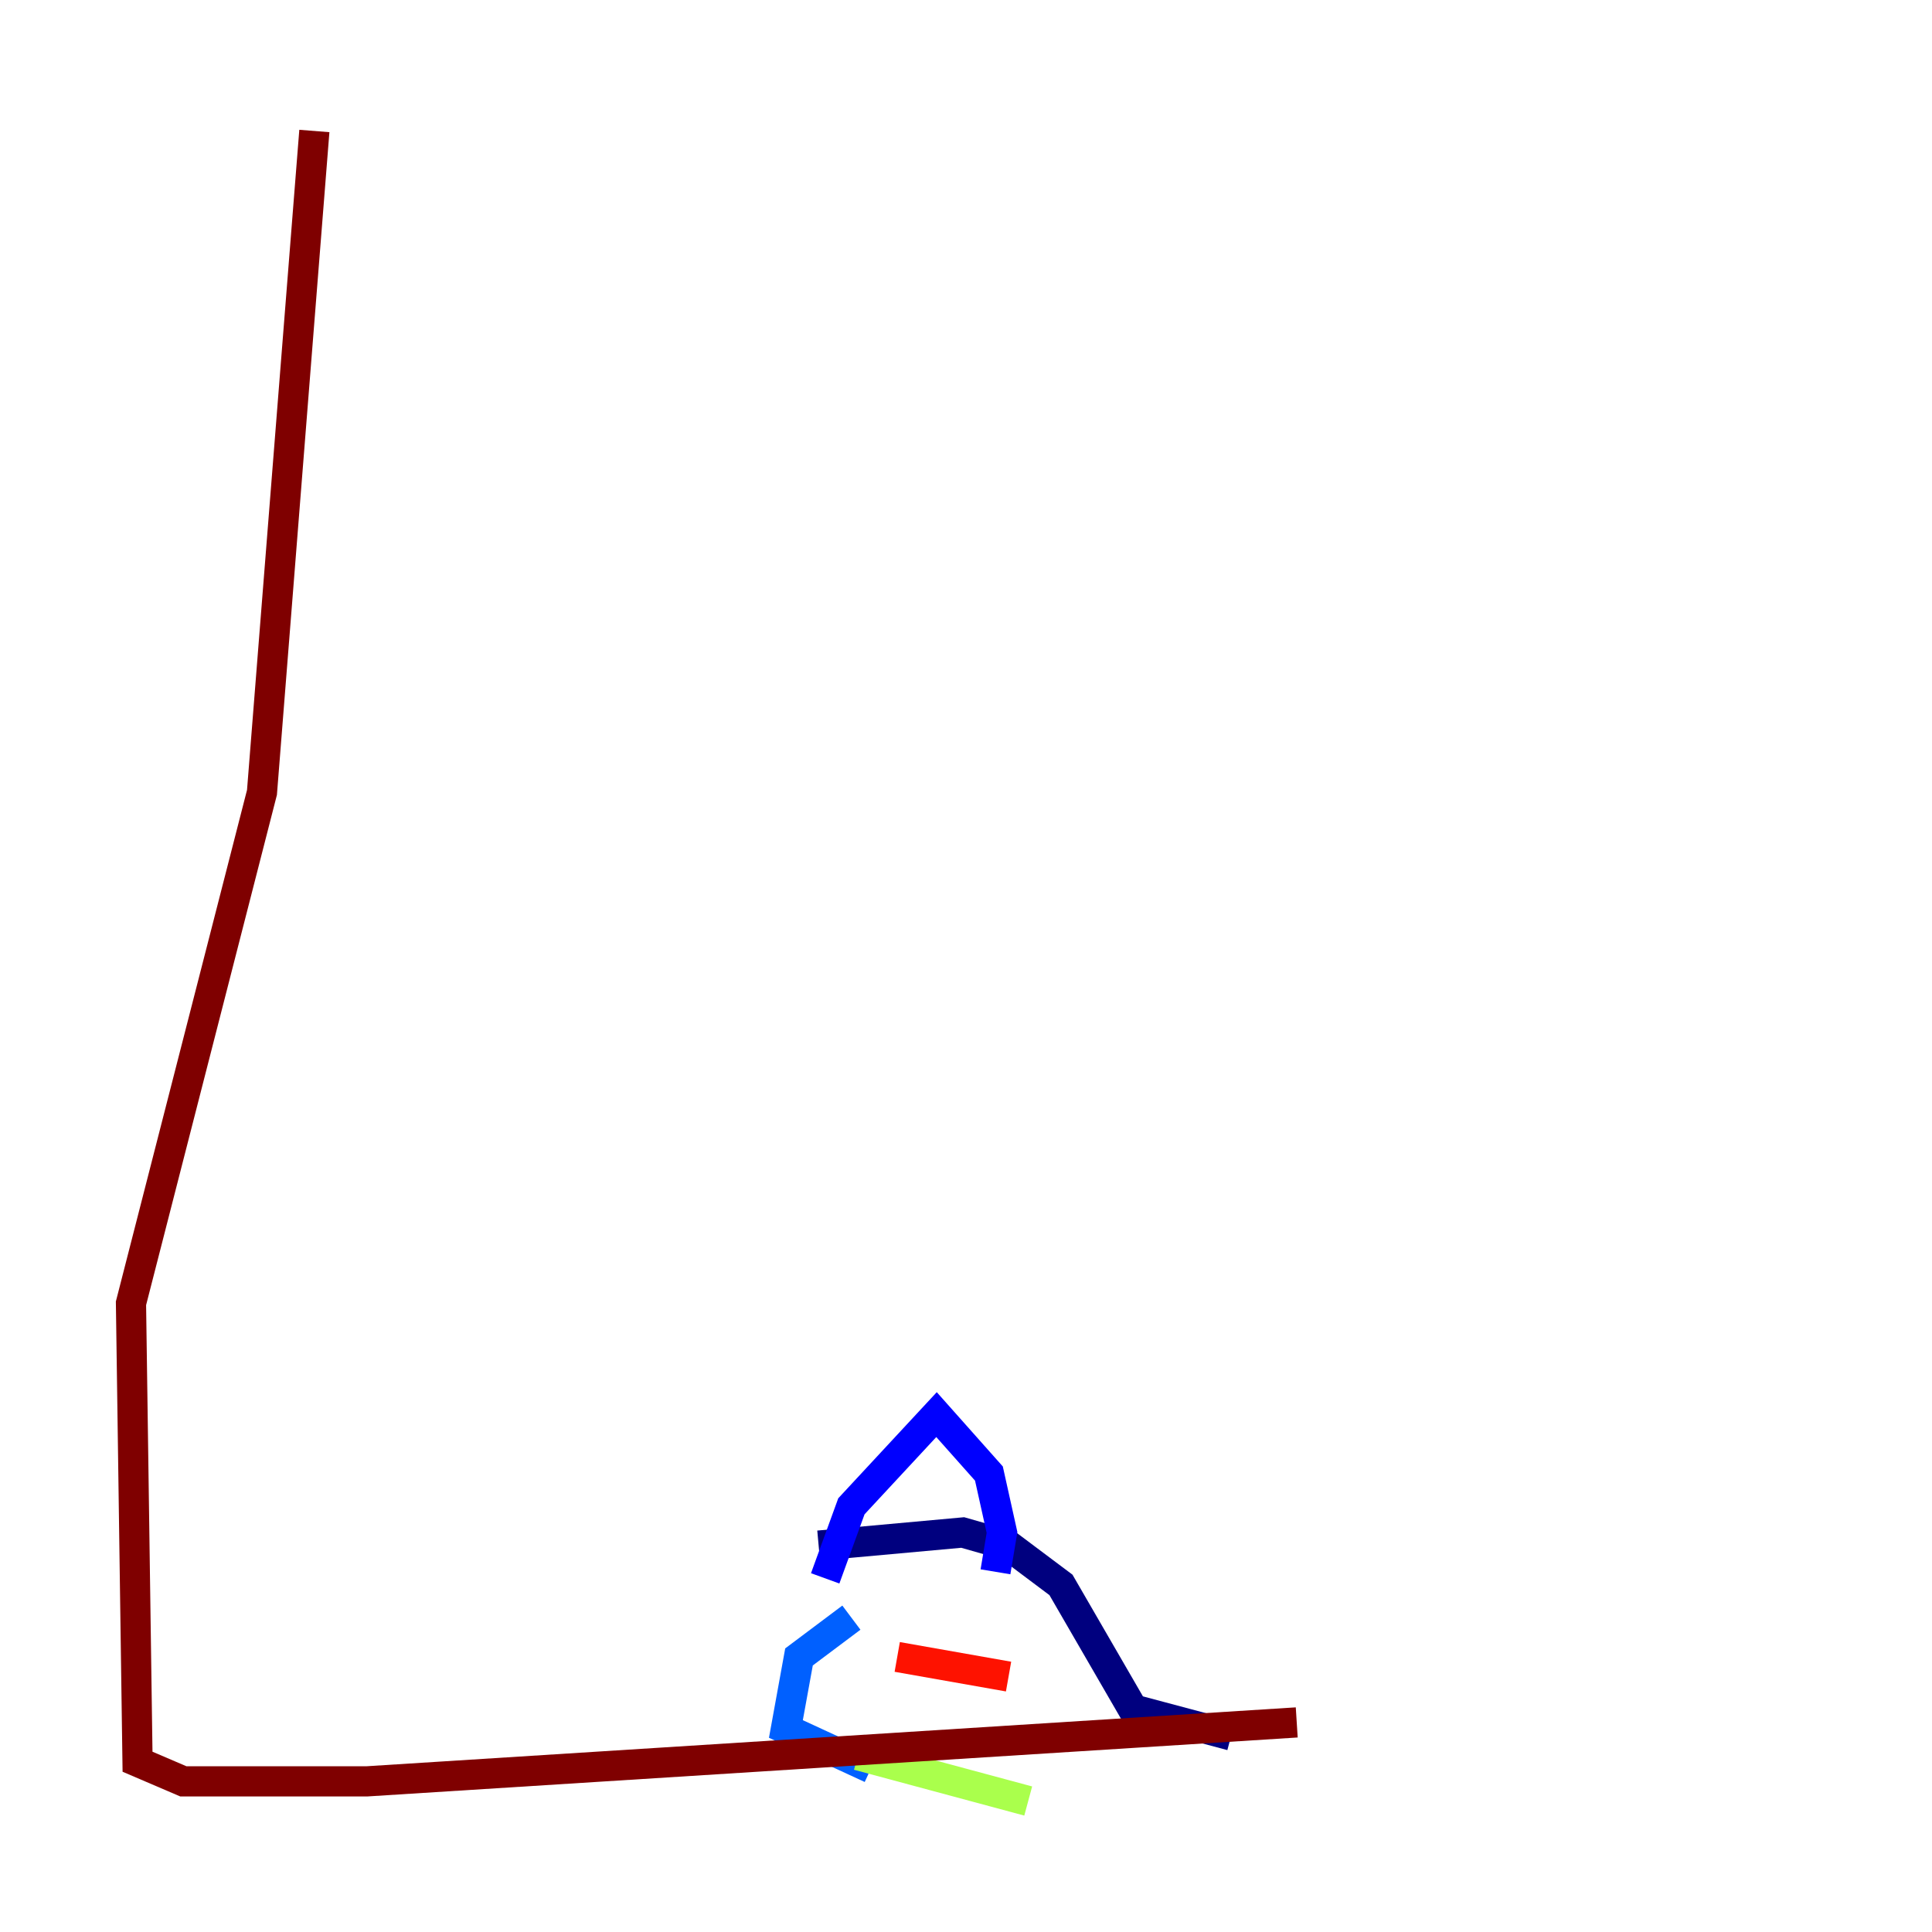 <?xml version="1.0" encoding="utf-8" ?>
<svg baseProfile="tiny" height="128" version="1.2" viewBox="0,0,128,128" width="128" xmlns="http://www.w3.org/2000/svg" xmlns:ev="http://www.w3.org/2001/xml-events" xmlns:xlink="http://www.w3.org/1999/xlink"><defs /><polyline fill="none" points="81.573,114.983 75.064,113.248 70.291,105.003 66.82,102.4 63.783,101.532 54.237,102.4" stroke="#00007f" stroke-width="2" /><polyline fill="none" points="65.953,104.136 66.386,101.532 65.519,97.627 62.047,93.722 56.407,99.797 54.671,104.57" stroke="#0000fe" stroke-width="2" /><polyline fill="none" points="56.407,107.173 52.936,109.776 52.068,114.549 57.709,117.153" stroke="#0060ff" stroke-width="2" /><polyline fill="none" points="62.915,110.21 62.915,110.21" stroke="#00d4ff" stroke-width="2" /><polyline fill="none" points="62.481,112.814 62.481,112.814" stroke="#4cffaa" stroke-width="2" /><polyline fill="none" points="68.122,119.322 56.841,116.285" stroke="#aaff4c" stroke-width="2" /><polyline fill="none" points="62.481,111.946 62.481,111.946" stroke="#ffe500" stroke-width="2" /><polyline fill="none" points="64.217,111.512 64.217,111.512" stroke="#ff7a00" stroke-width="2" /><polyline fill="none" points="66.82,111.078 59.444,109.776" stroke="#fe1200" stroke-width="2" /><polyline fill="none" points="85.912,114.115 24.298,118.02 12.149,118.02 9.112,116.719 8.678,86.346 17.356,52.502 20.827,8.678" stroke="#7f0000" stroke-width="2" /></svg>